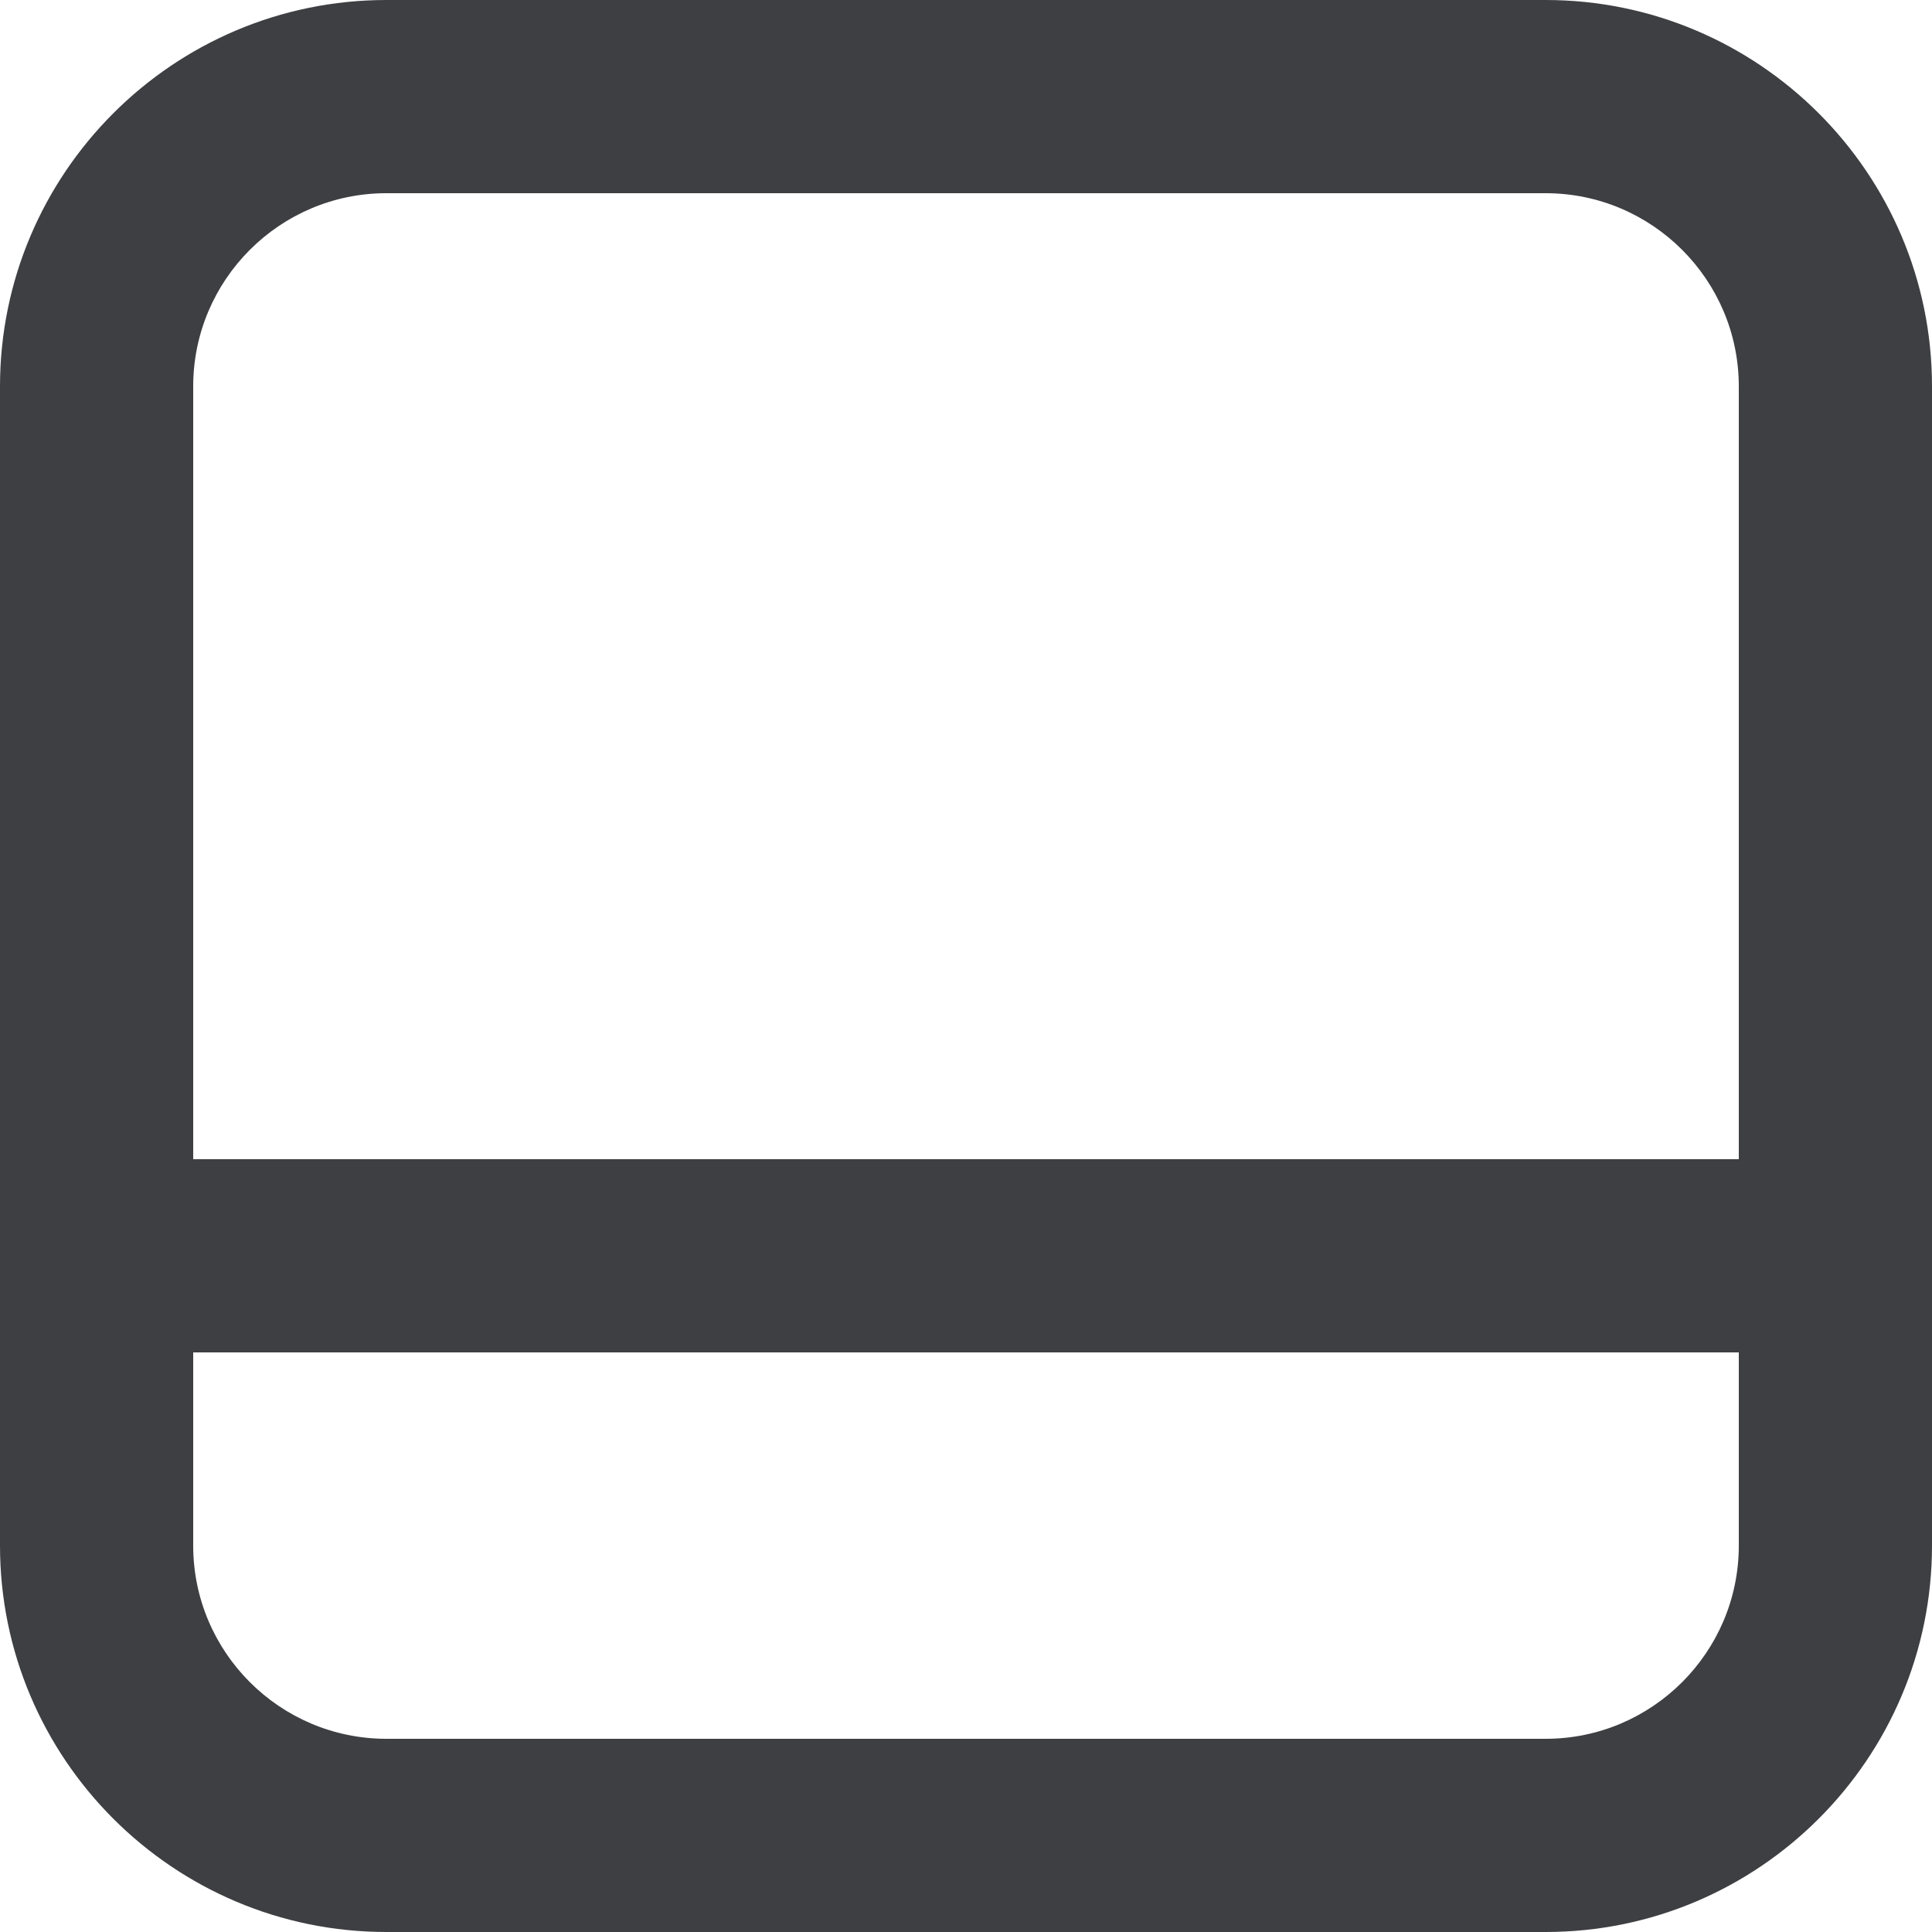 <svg width="20" height="20" viewBox="0 0 20 20" xmlns="http://www.w3.org/2000/svg"><title>Fill 1</title><path d="M16 18H4c-1.103 0-2-.897-2-2v-2h16v2c0 1.103-.897 2-2 2M4 2h12c1.103 0 2 .897 2 2v8H2V4c0-1.103.897-2 2-2m12-2H4C1.794 0 0 1.794 0 4v12c0 2.206 1.794 4 4 4h12c2.206 0 4-1.794 4-4V4c0-2.206-1.794-4-4-4" fill="#3E3F42" fill-rule="evenodd"/></svg>
